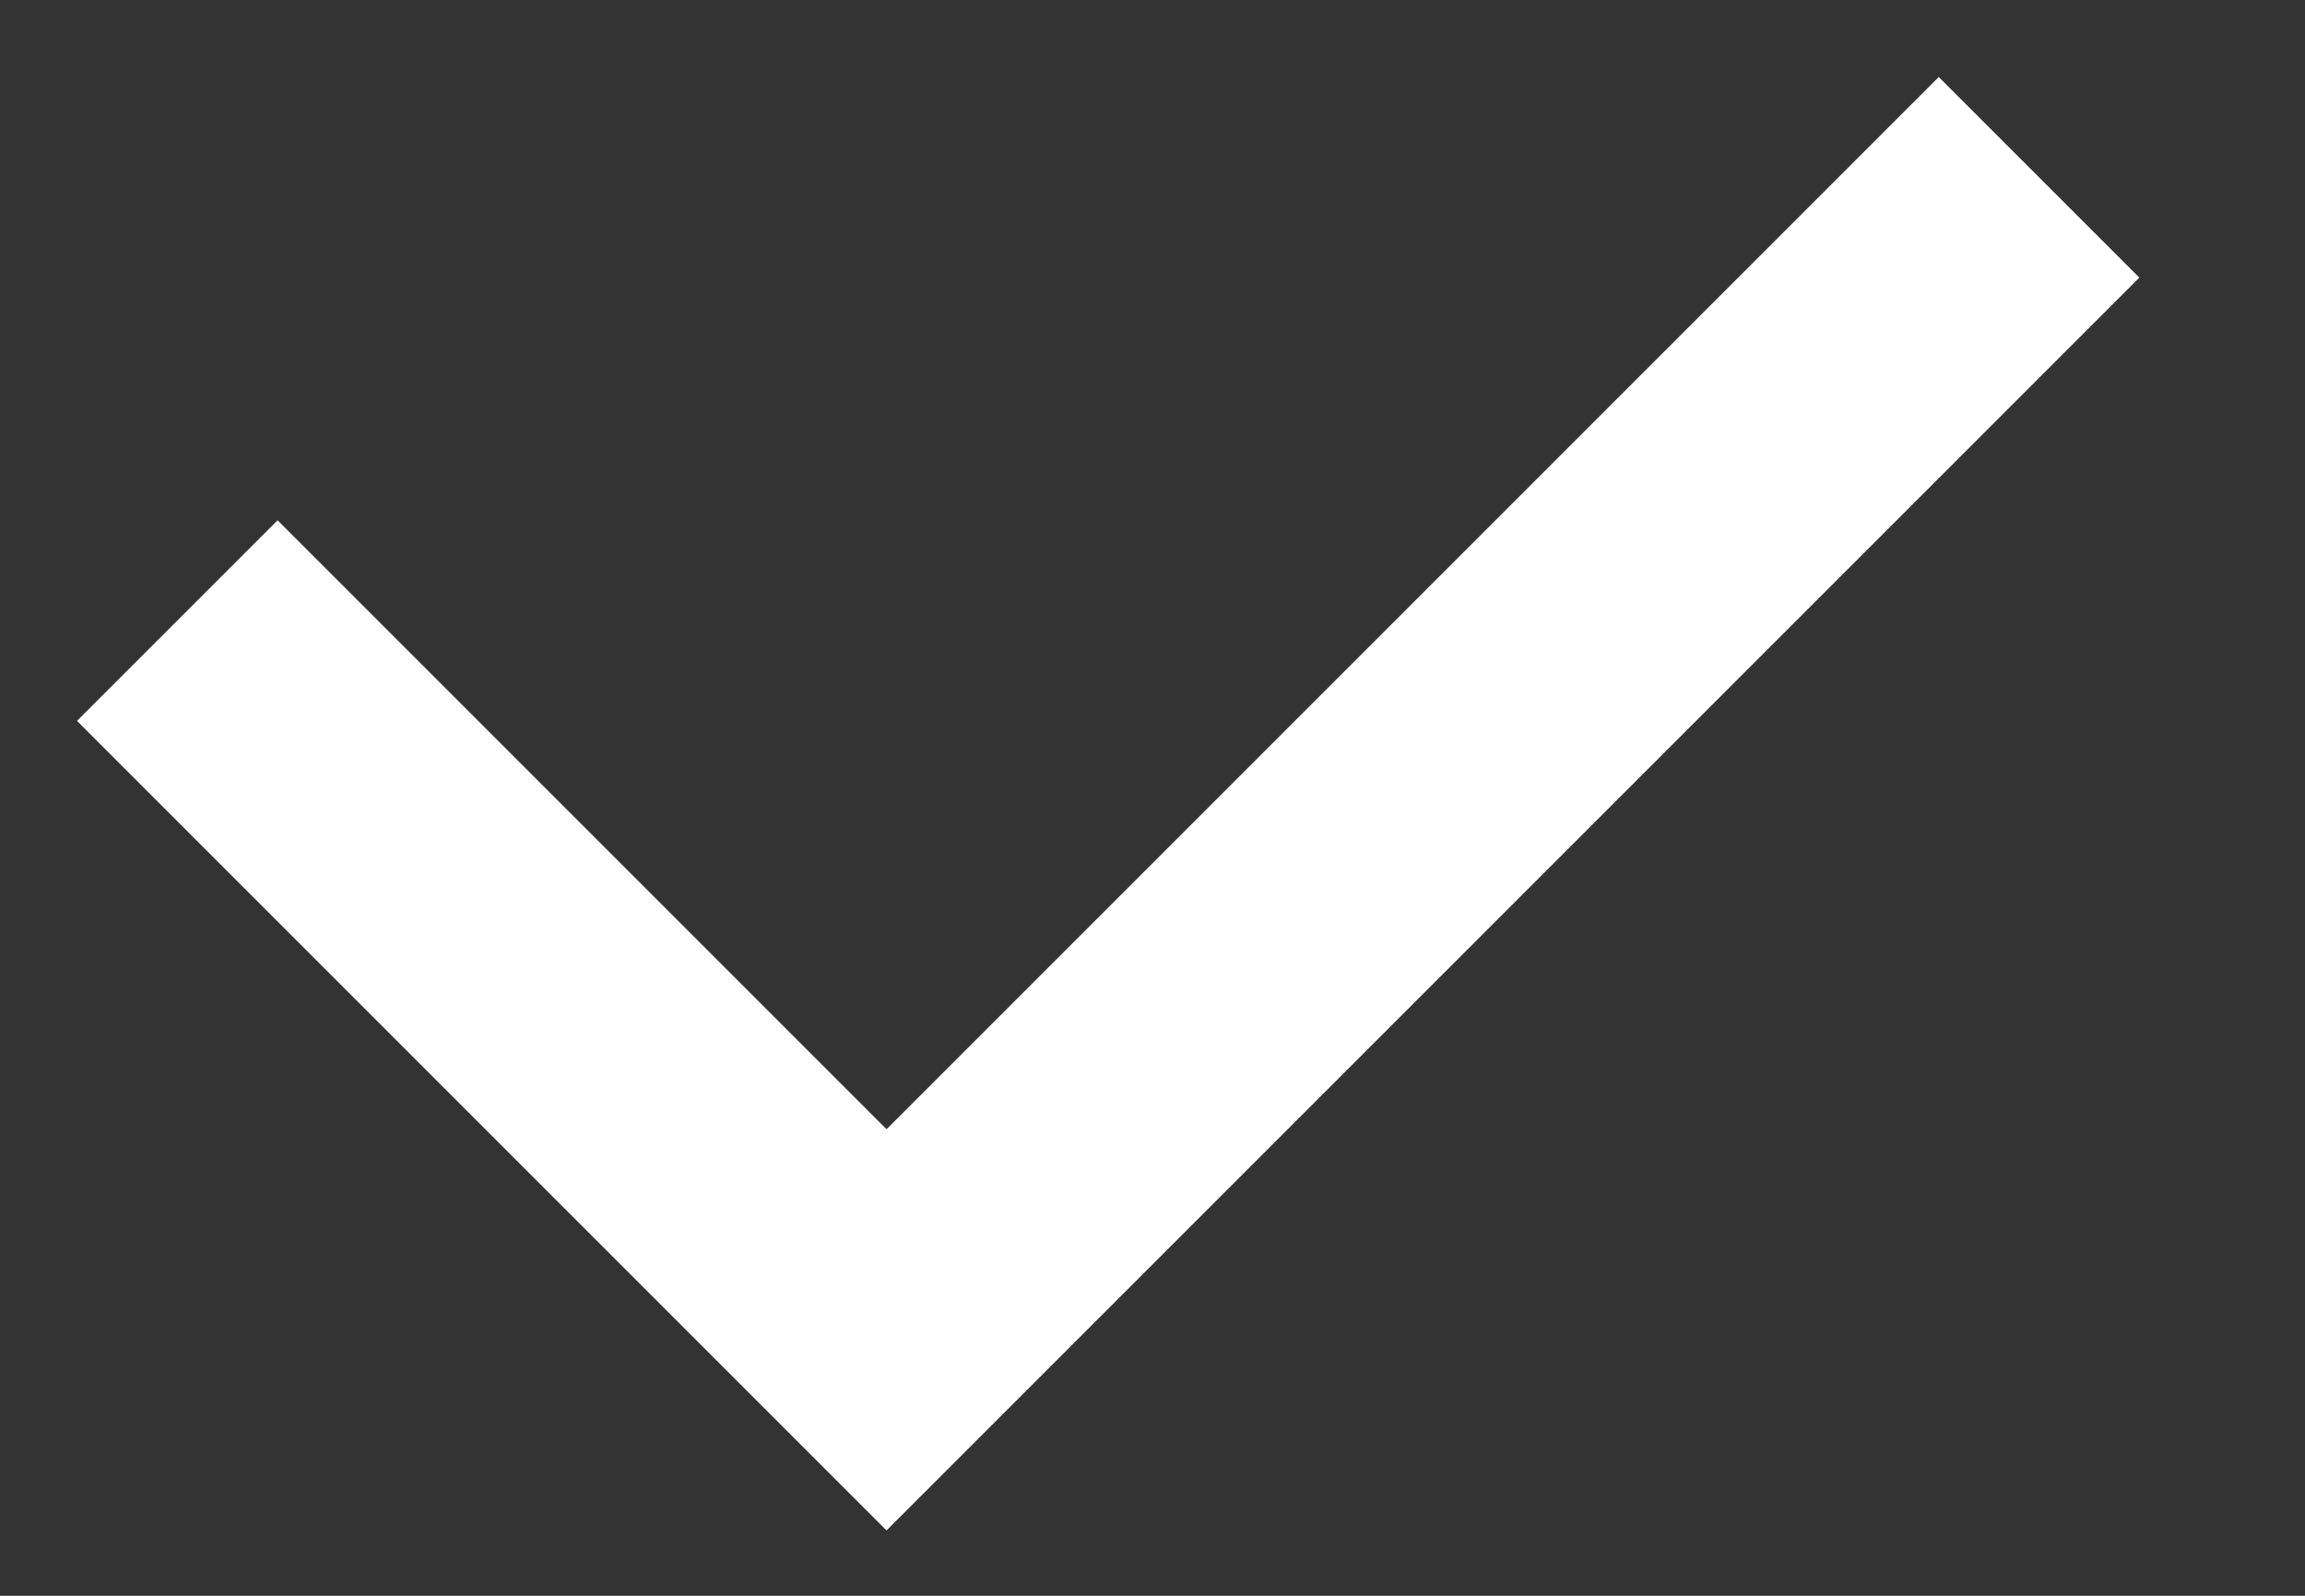 <svg
      width="13"
      height="9"
      viewBox="0 0 13 9"
      fill="none"
      xmlns="http://www.w3.org/2000/svg"
    >
      <rect x="0" y="0" width="13" height="9" fill="#333333" stroke="none"/>
      <path d="M1 3.5L5 7.5L11.5 1" stroke="white" stroke-width="1.6" />
    </svg>